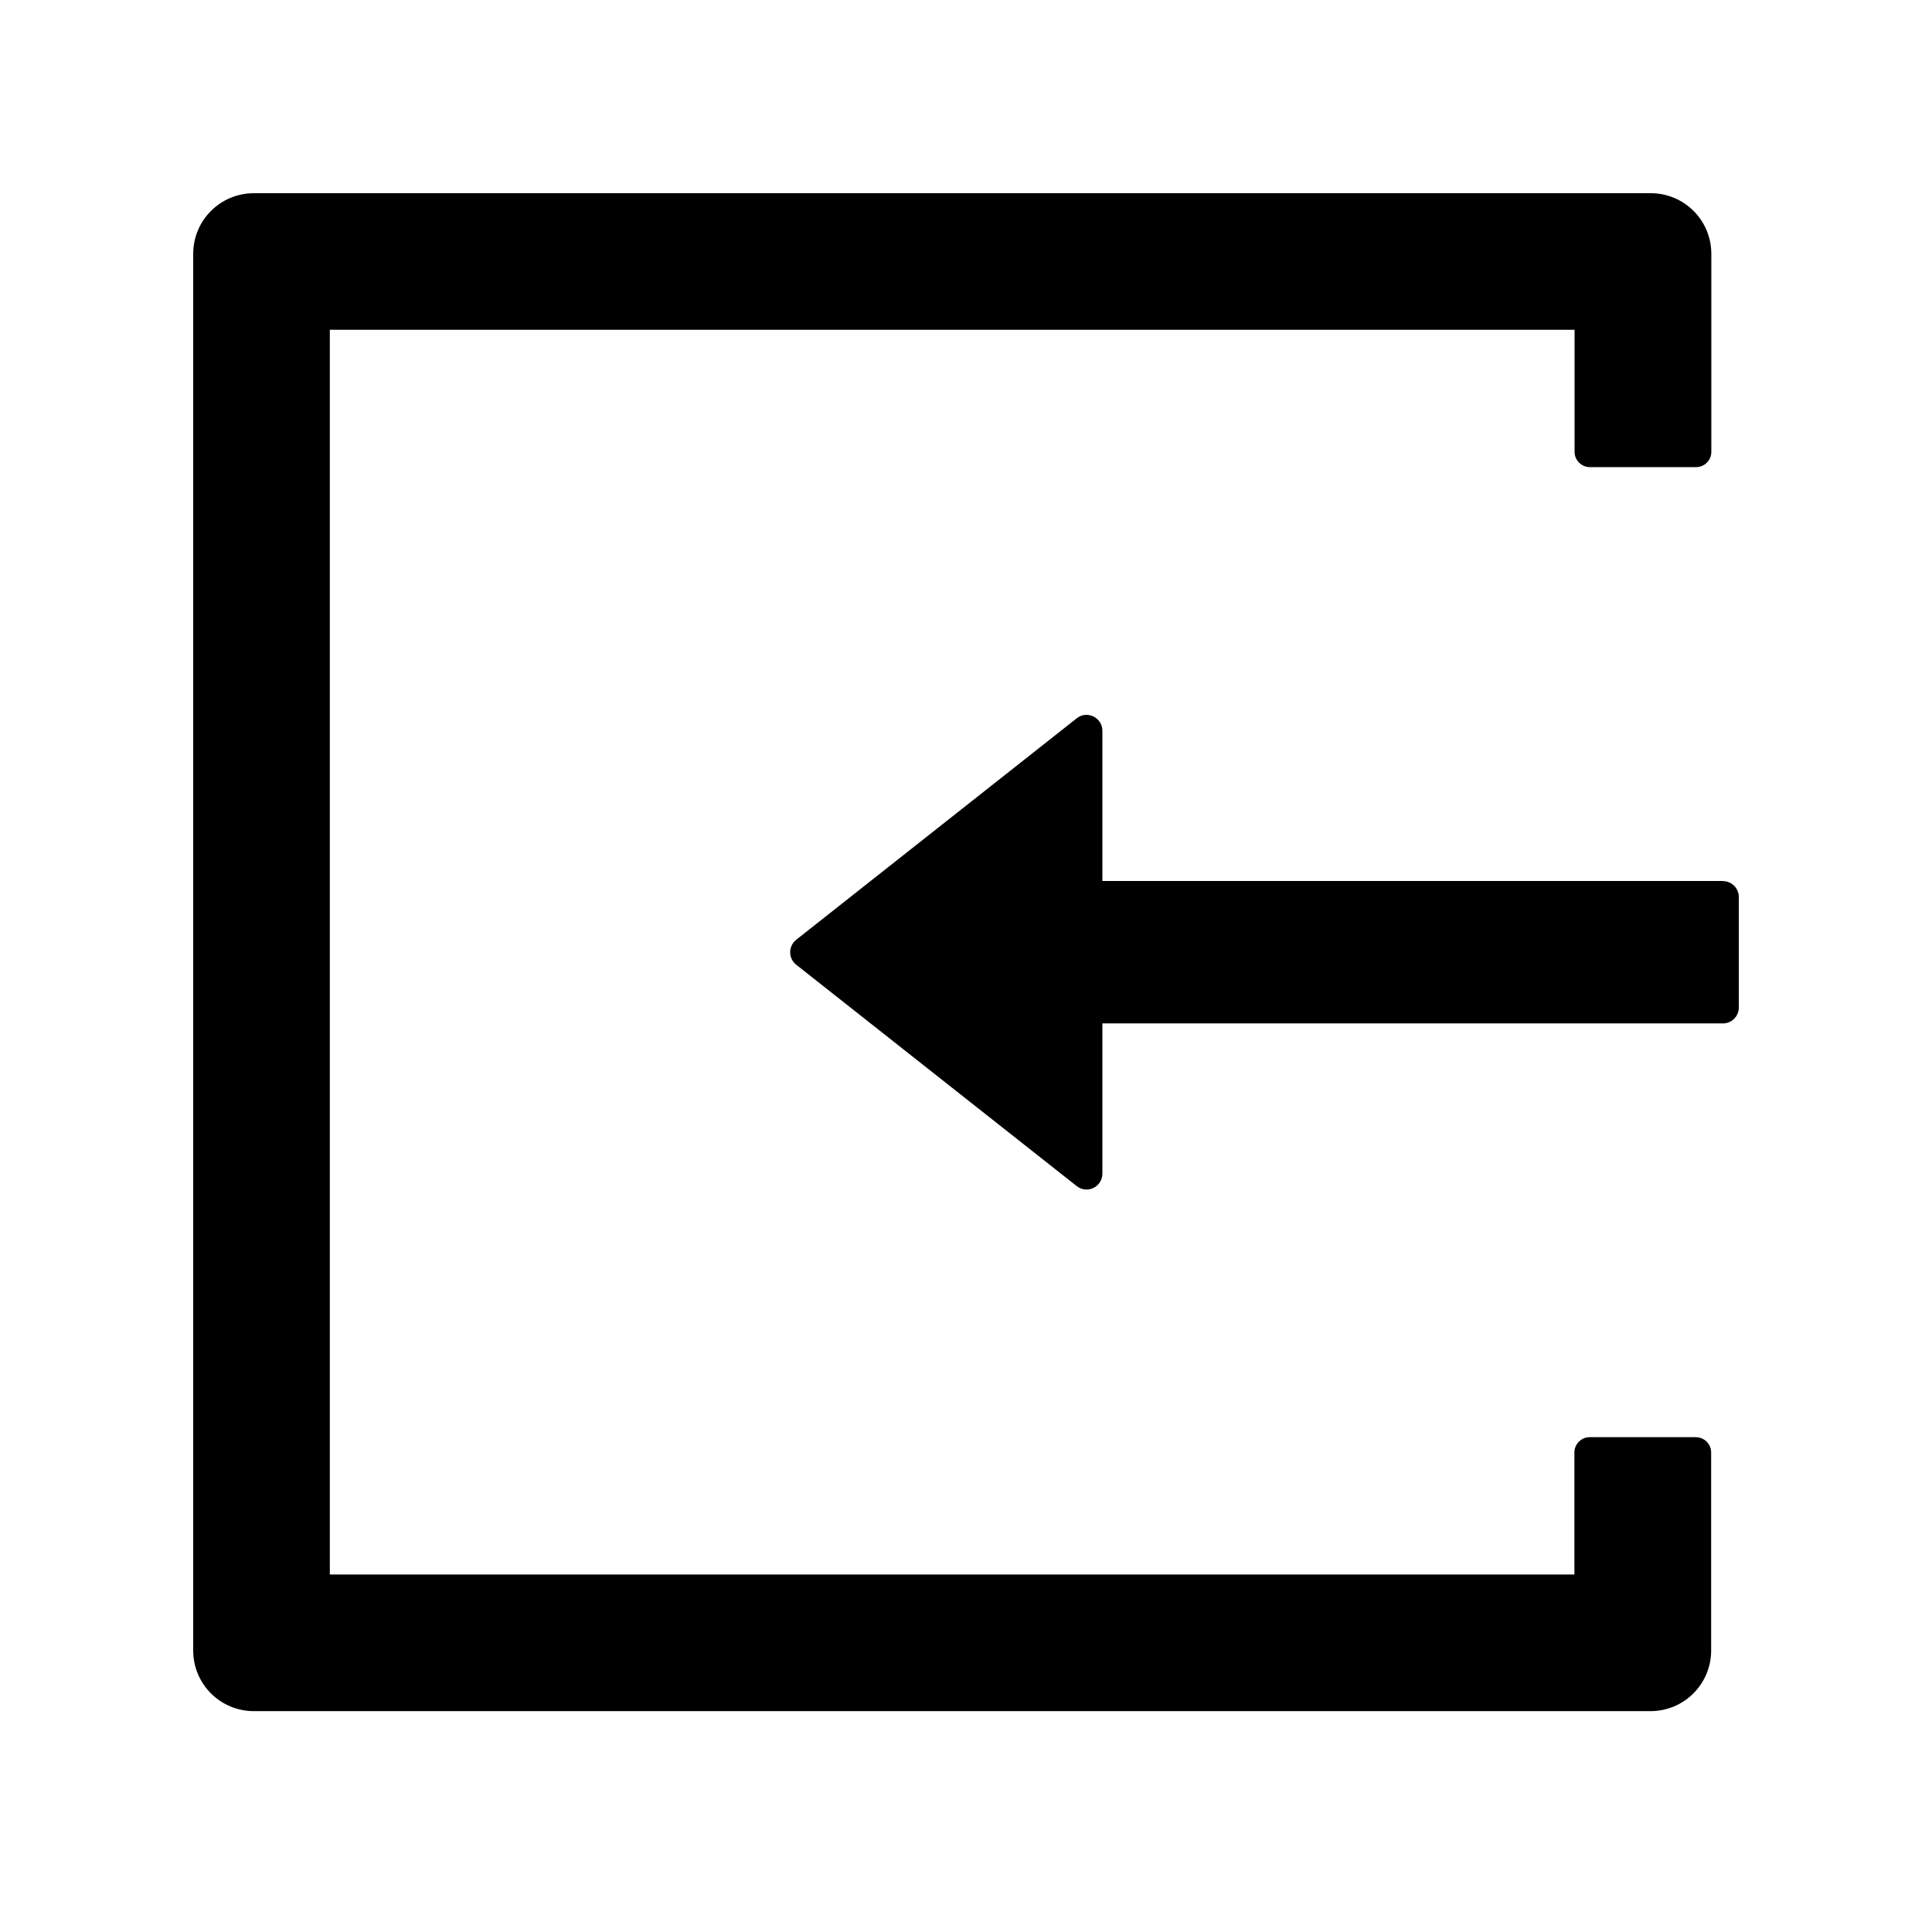 <!-- Generated by IcoMoon.io -->
<svg version="1.1" xmlns="http://www.w3.org/2000/svg" width="32" height="32" viewBox="0 0 32 32">
<title>import</title>
<path d="M28.090 23.804h-1.761c-0.137 0-0.252 0.115-0.252 0.252v2.023h-20.614v-20.617h20.617v2.023c0 0.138 0.115 0.252 0.252 0.252h1.761c0.137 0 0.252-0.111 0.252-0.252v-3.28c0-0.556-0.448-1.005-1.005-1.005h-23.135c-0.556 0-1.005 0.449-1.005 1.005v23.132c0 0.556 0.449 1.005 1.005 1.005h23.132c0.556 0 1.005-0.449 1.005-1.005v-3.28c0-0.141-0.115-0.252-0.252-0.252zM28.538 14.592h-10.279v-2.488c0-0.219-0.255-0.344-0.426-0.206l-4.645 3.667c-0.031 0.024-0.057 0.056-0.074 0.092s-0.026 0.075-0.026 0.115c0 0.040 0.009 0.079 0.026 0.115s0.043 0.067 0.074 0.092l4.645 3.666c0.173 0.138 0.426 0.013 0.426-0.206v-2.488h10.279c0.144 0 0.262-0.118 0.262-0.262v-1.833c0-0.144-0.118-0.262-0.262-0.262z"></path>
</svg>
